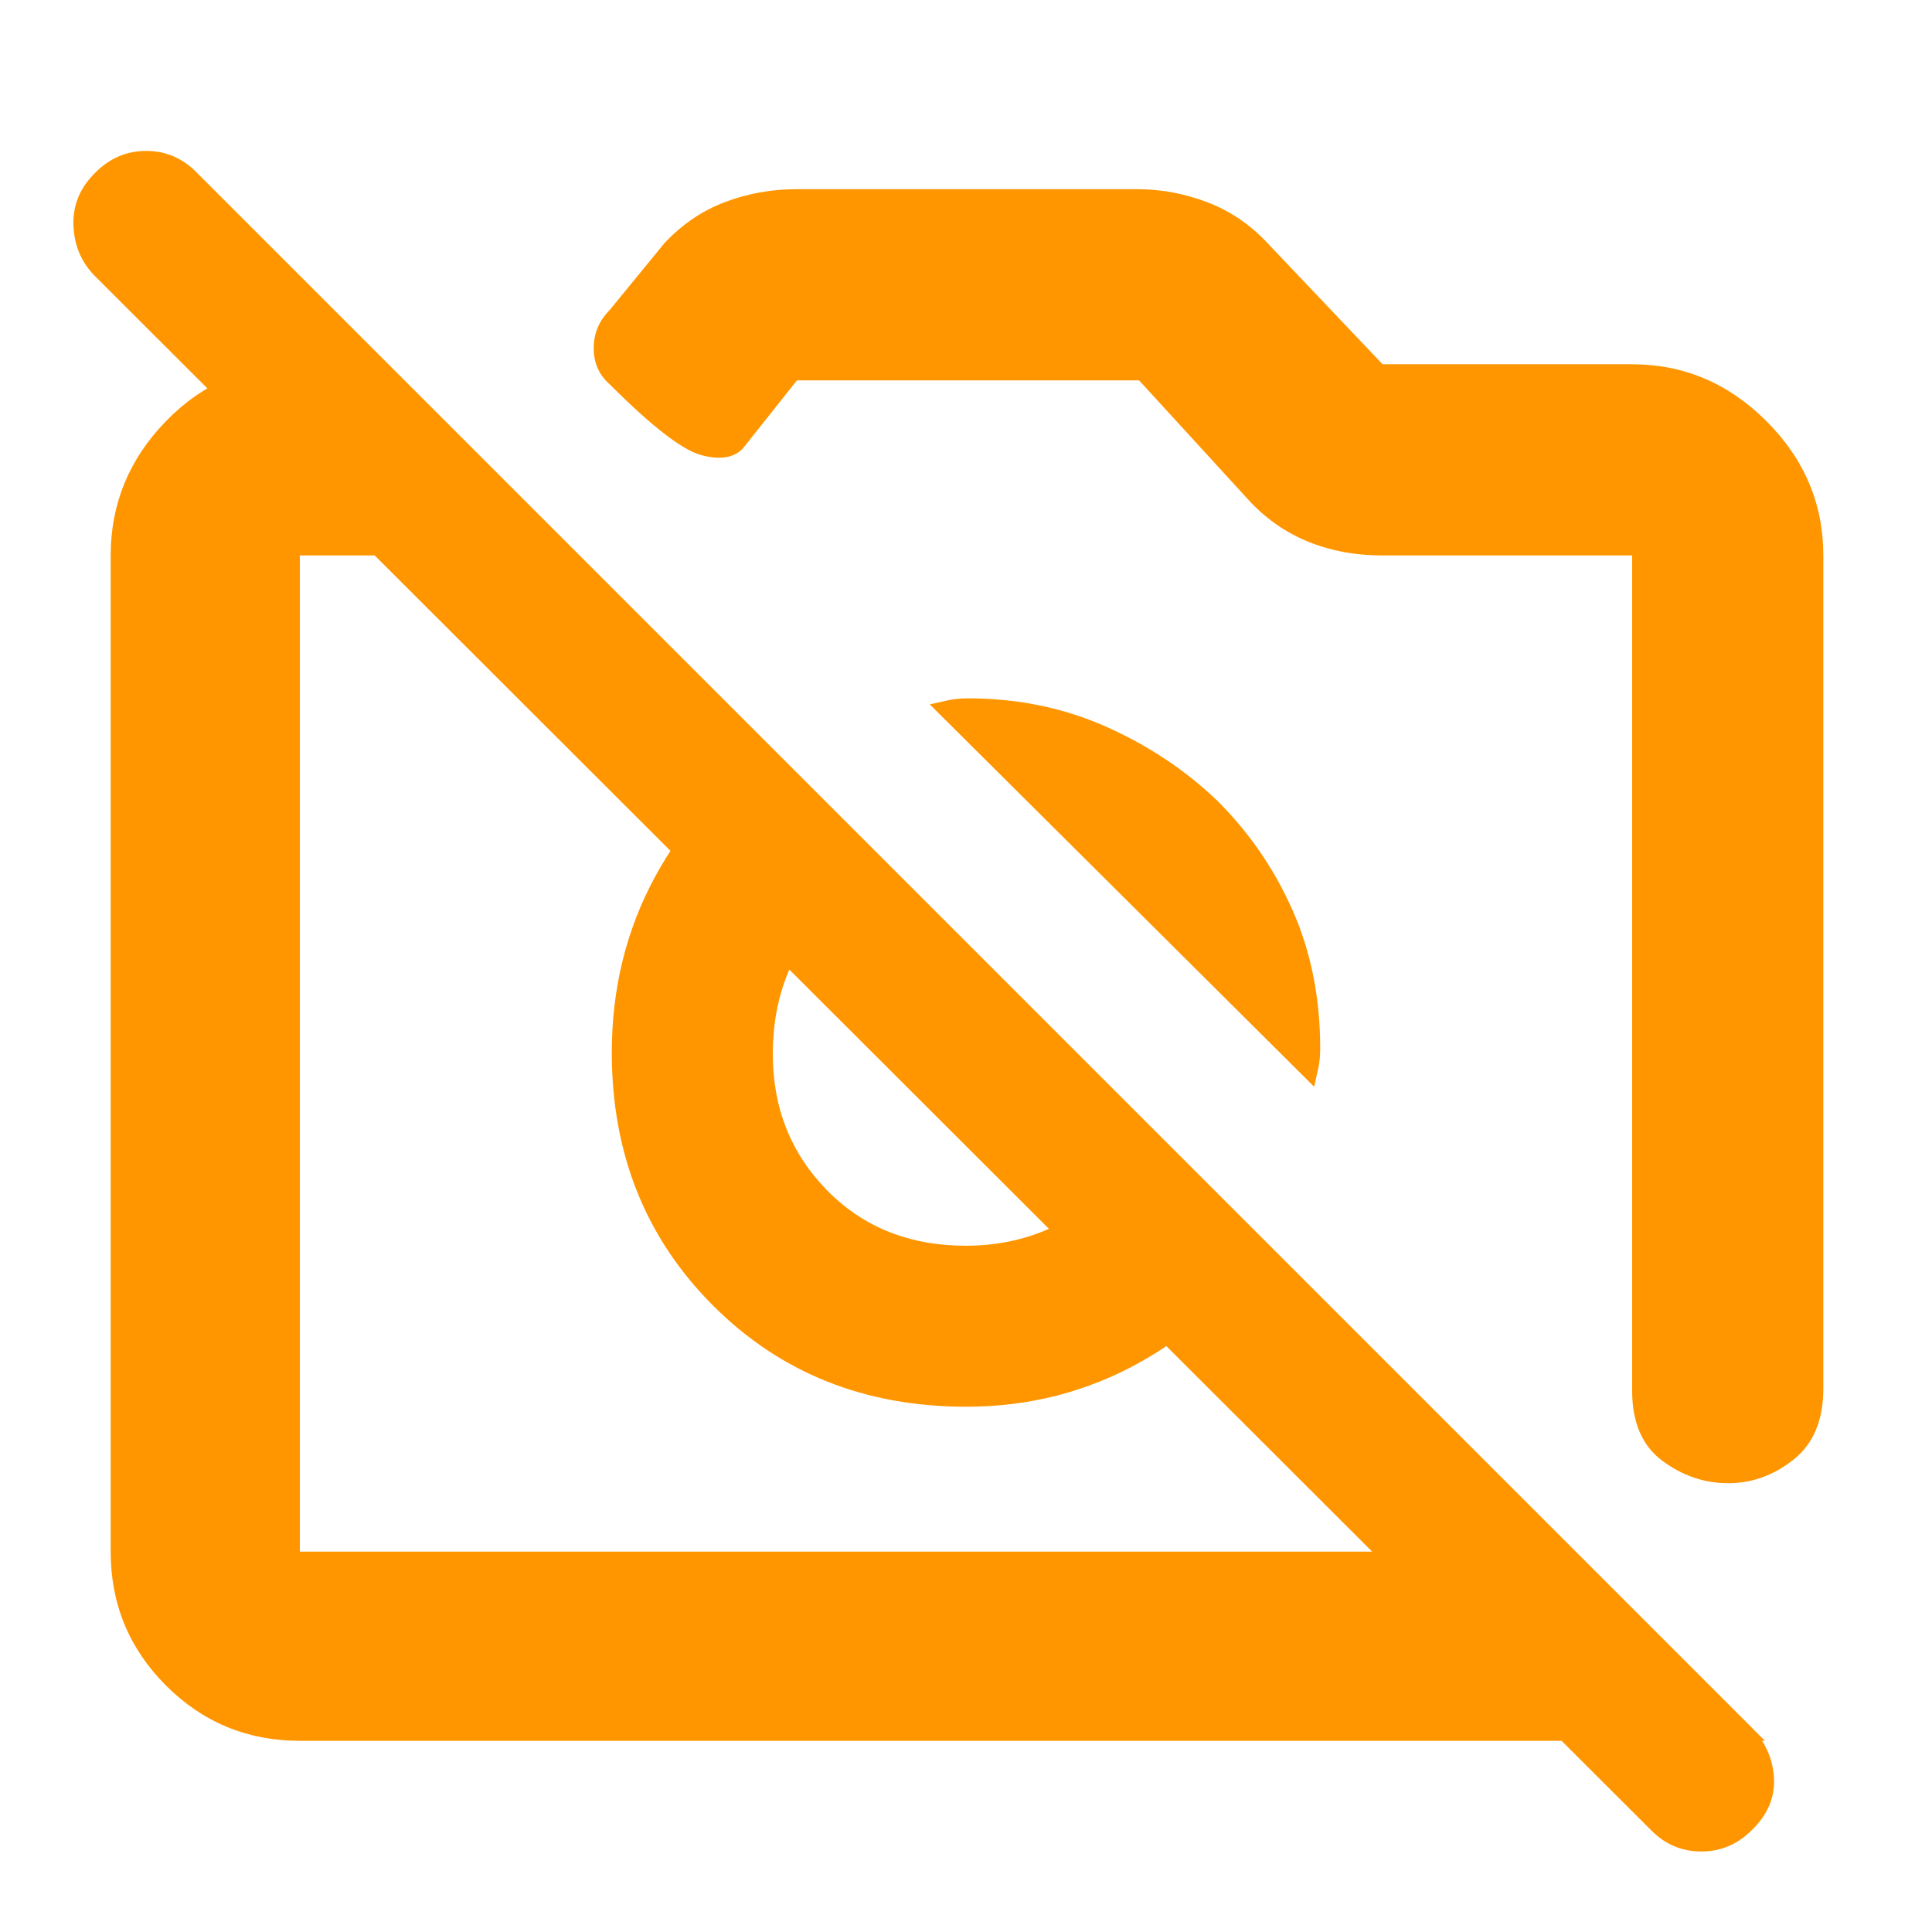 <svg xmlns="http://www.w3.org/2000/svg" height="48" viewBox="0 -960 960 960" width="48"><path fill="rgb(255, 150, 0)" d="M906-684v414q0 23.5-14.77 35.25Q876.45-223 858.73-223 841-223 826-234.15q-15-11.14-15-34.85v-415H687q-20.44 0-37.37-7-16.94-7-29.63-21l-54-59H396l-27 34q-7 7-21 3t-45-35q-8-7-8-18t8-19l27-33q13-14 30-20.5t36-6.5h169q17.88 0 34.94 6.5T630-839l57 60h124q38.46 0 66.73 28.27Q906-722.46 906-684ZM149-95q-39.05 0-66.53-27.47Q55-149.95 55-189v-495q0-38.46 27.47-66.73Q109.95-779 149-779h44l94 95H149v495h633l95 94H149Zm480-247q-22.75 36.64-62.37 58.82Q527-261 480.14-261q-75.64 0-125.89-50.33Q304-361.67 304-437q0-47.72 21.5-87.36T384-587l60 60q-27.09 9.44-43.55 33.78Q384-468.89 384-436.26q0 40.26 27 67.76 27 27.5 69 27.5 31.09 0 56.05-16.5Q561-374 570-401l59 59Zm-24-220q24 24 37.5 54.82Q656-476.37 656-439q0 5.5-1 10l-2 9-191-190 9-2q4.5-1 10-1 36.81 0 68.4 14 31.6 14 55.6 37ZM820-51 47-823q-10-10.2-10.5-25.1Q36-863 47.16-874q10.73-11 25.5-11 14.76 0 25.34 11l773 773q10 11.18 10.5 25.09T870.84-51q-10.73 11-25.5 11-14.76 0-25.34-11ZM434-437Zm147-53Z"/></svg>